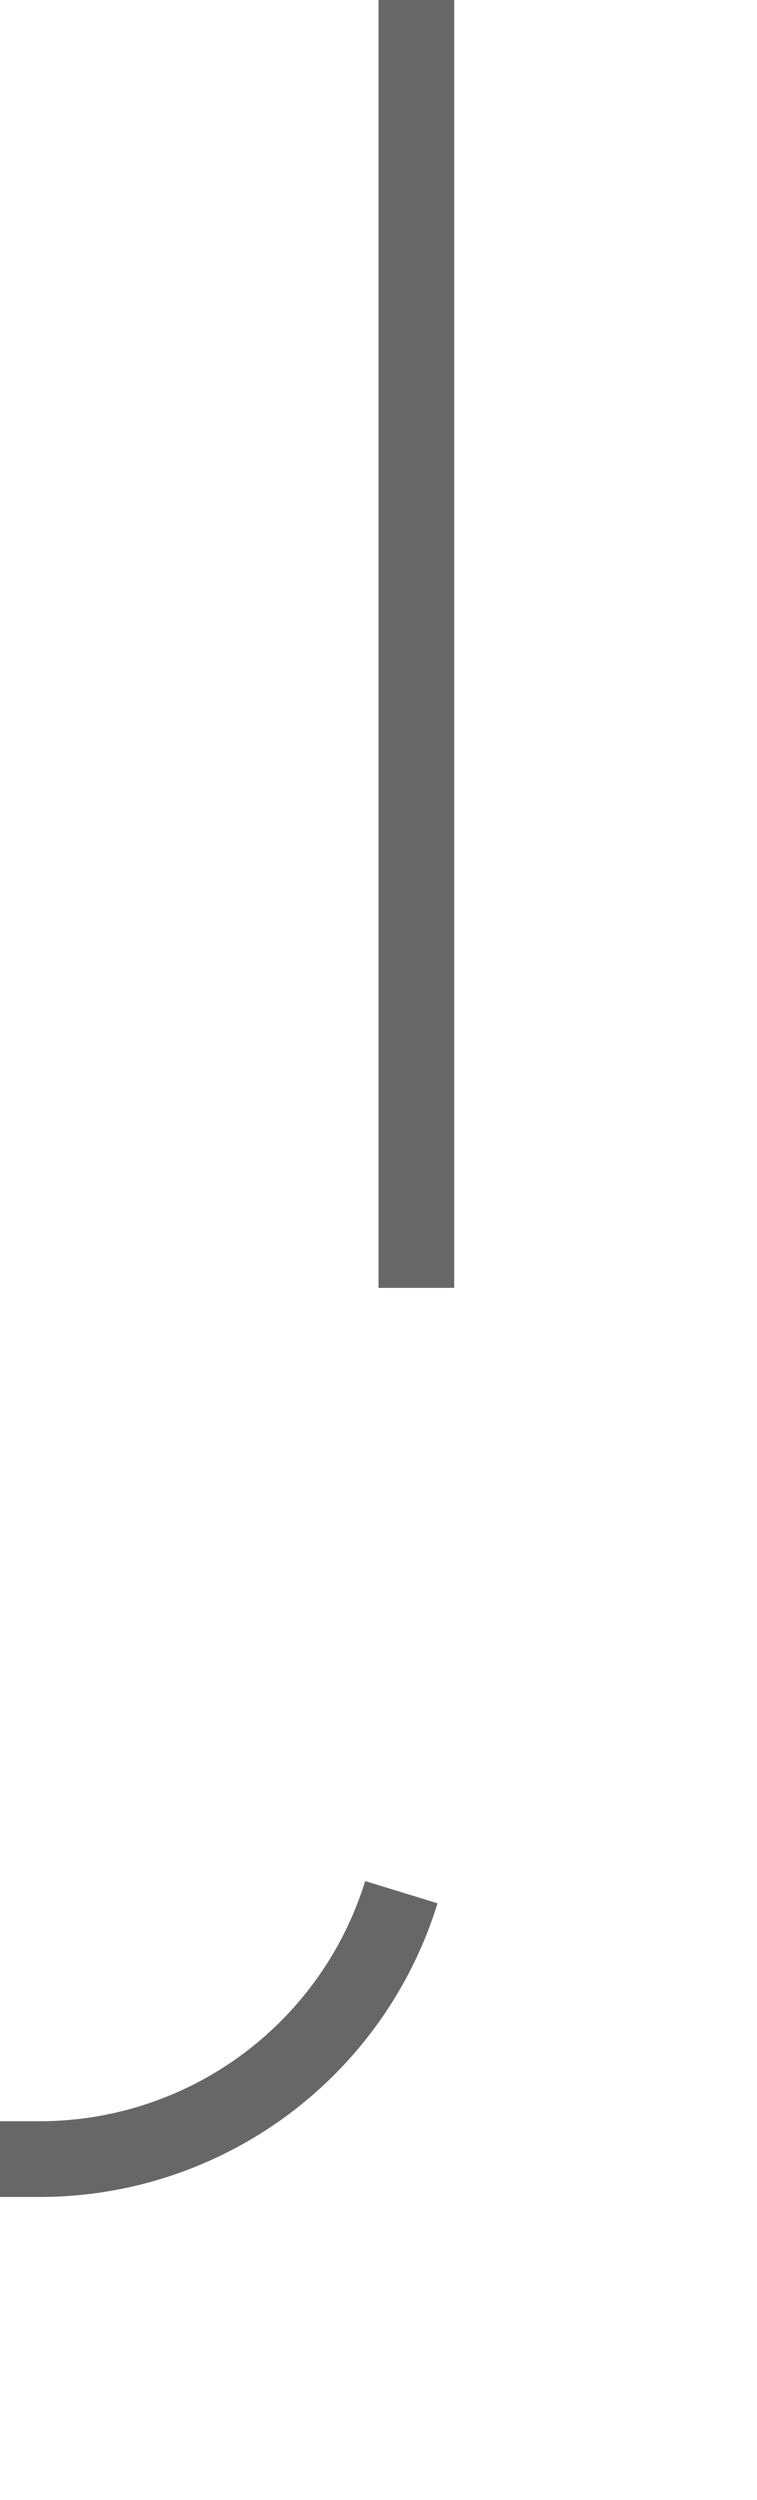 ﻿<?xml version="1.0" encoding="utf-8"?>
<svg version="1.1" xmlns:xlink="http://www.w3.org/1999/xlink" width="10px" height="33px" preserveAspectRatio="xMidYMin meet" viewBox="2306 1040  8 33" xmlns="http://www.w3.org/2000/svg">
  <path d="M 2310.5 1040  L 2310.5 1063  A 5 5 0 0 1 2305.5 1068.5 L 2280 1068.5  A 5 5 0 0 0 2275.5 1073.5 L 2275.5 1092  " stroke-width="1" stroke-dasharray="17,8" stroke="#333333" fill="none" stroke-opacity="0.745" />
  <path d="M 2269.2 1091  L 2275.5 1097  L 2281.8 1091  L 2269.2 1091  Z " fill-rule="nonzero" fill="#333333" stroke="none" fill-opacity="0.745" />
</svg>